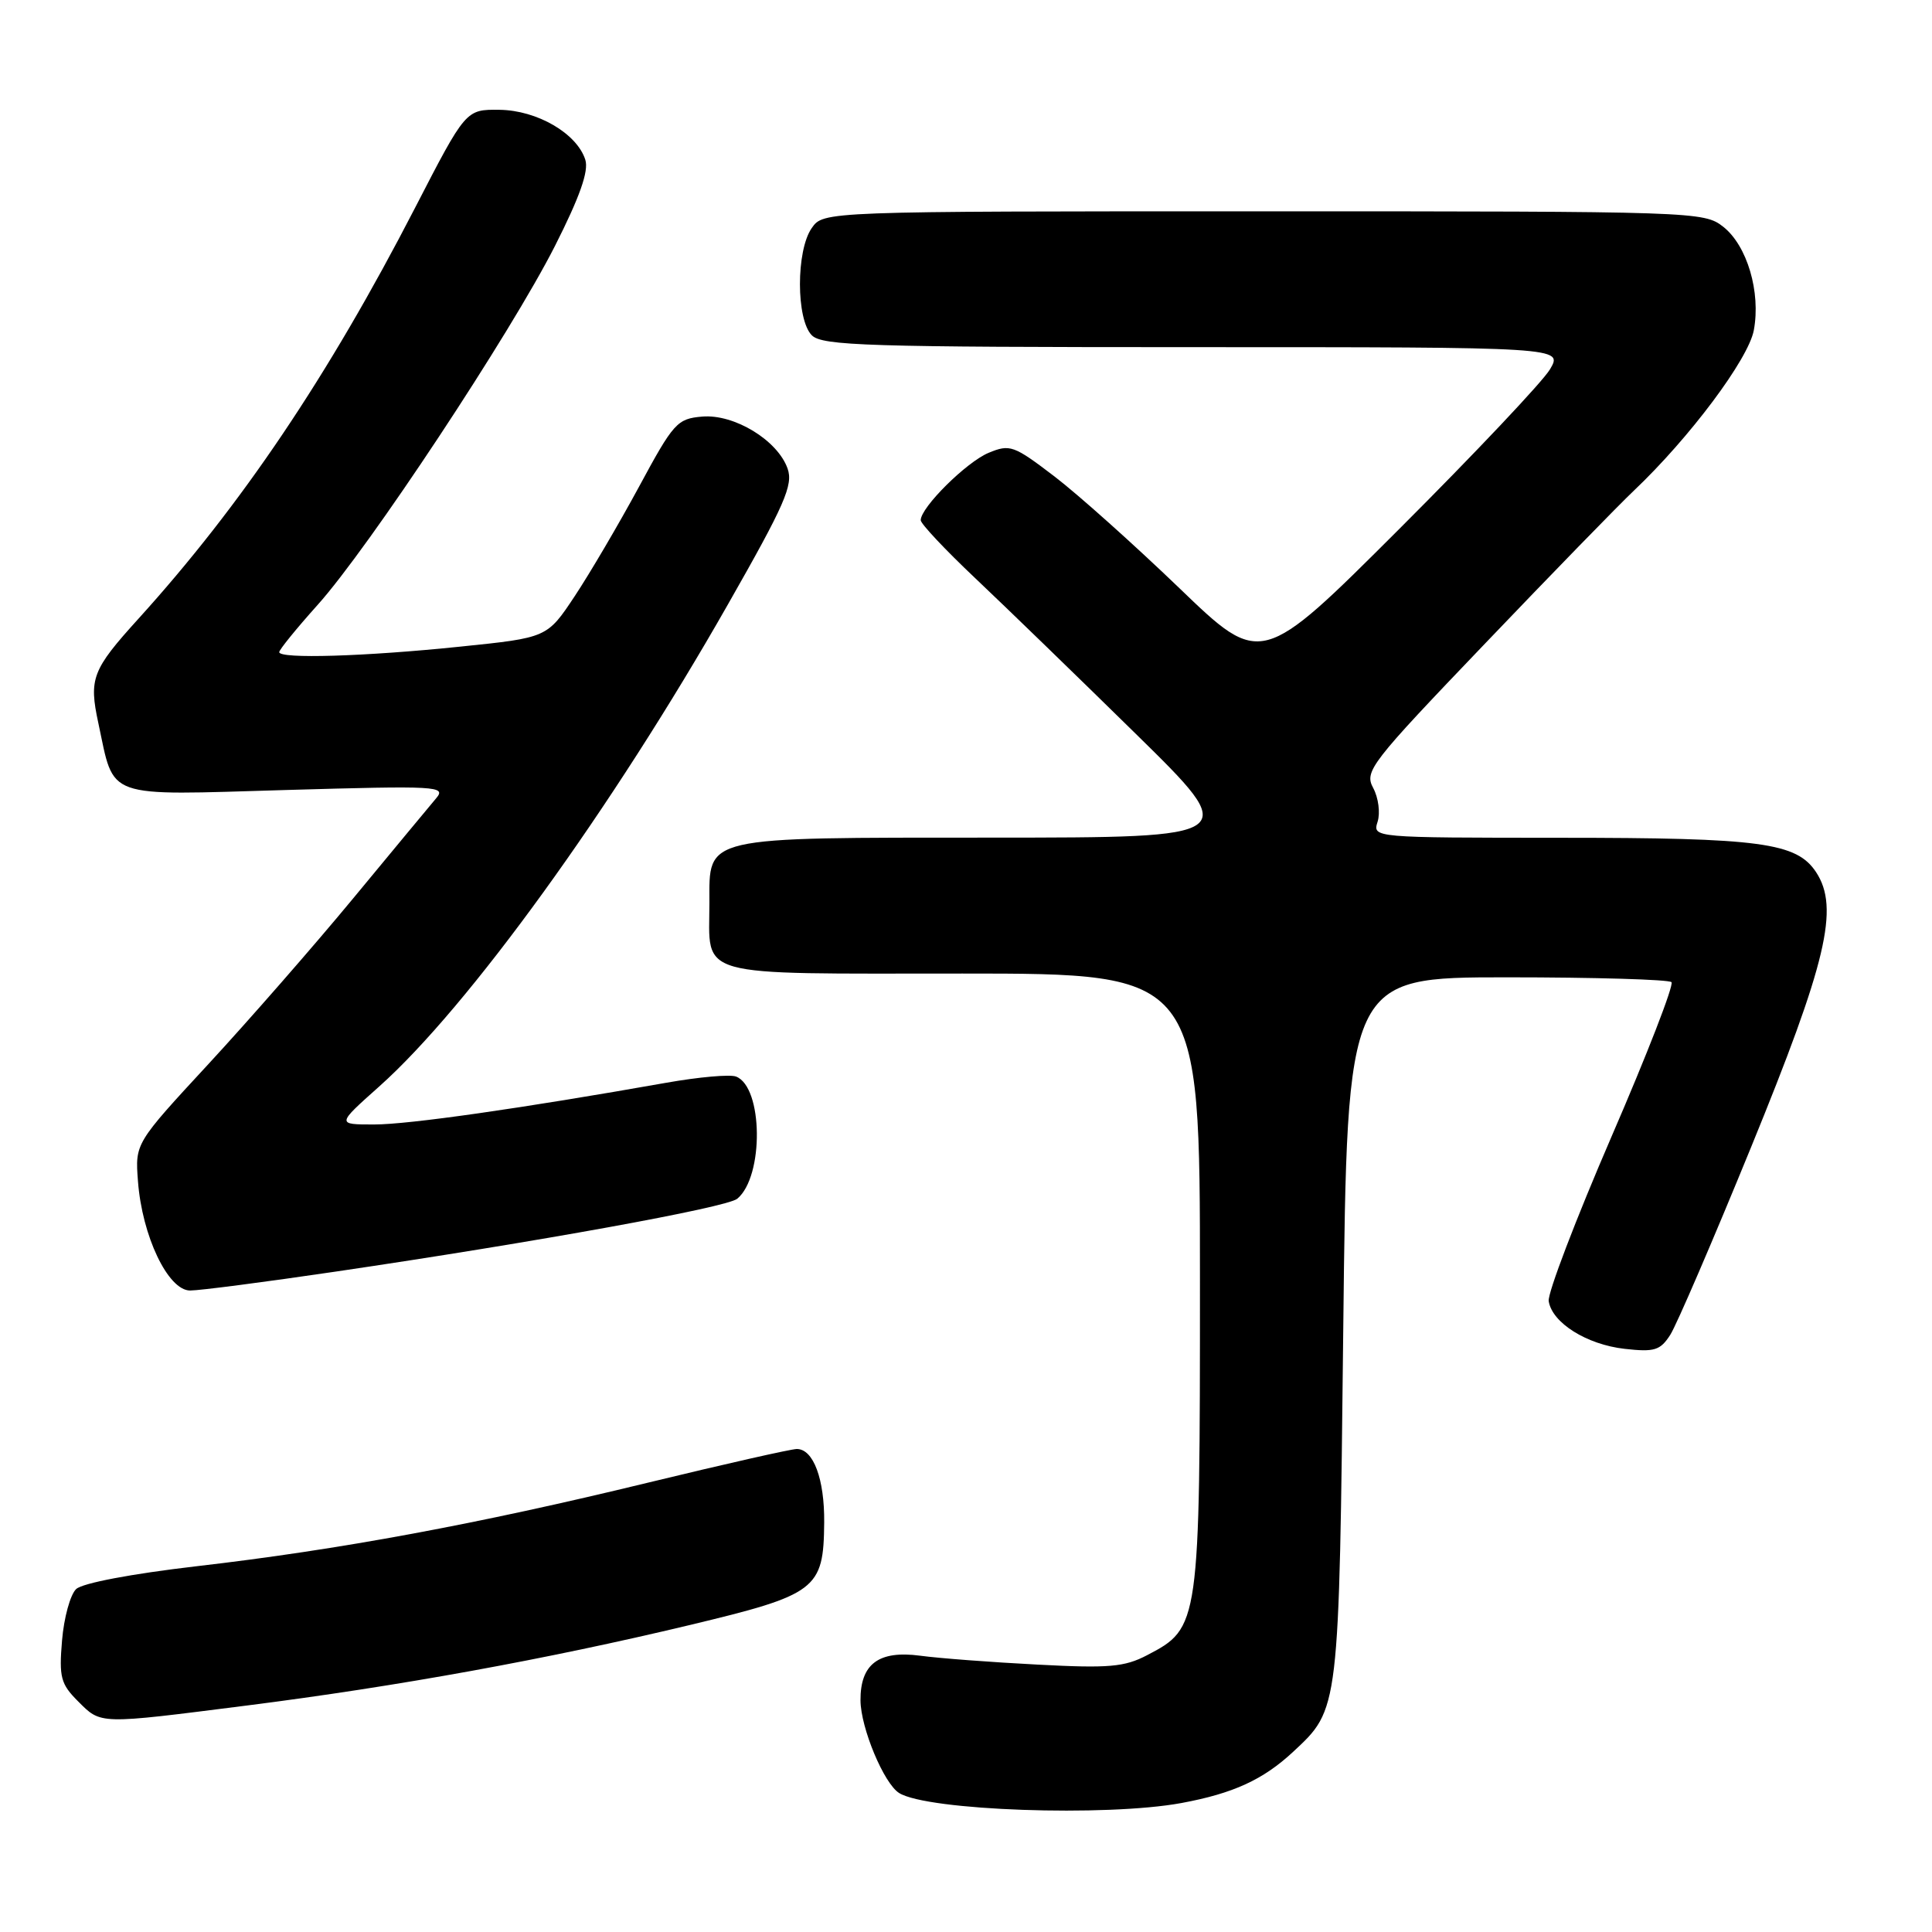 <?xml version="1.0" encoding="UTF-8" standalone="no"?>
<!DOCTYPE svg PUBLIC "-//W3C//DTD SVG 1.1//EN" "http://www.w3.org/Graphics/SVG/1.1/DTD/svg11.dtd" >
<svg xmlns="http://www.w3.org/2000/svg" xmlns:xlink="http://www.w3.org/1999/xlink" version="1.1" viewBox="0 0 256 256">
 <g >
 <path fill="currentColor"
d=" M 156.55 238.91 C 163.41 237.64 167.37 235.82 171.33 232.14 C 177.48 226.41 177.43 226.89 177.99 176.00 C 178.50 129.50 178.50 129.50 199.67 129.50 C 211.31 129.50 221.13 129.79 221.48 130.14 C 221.83 130.50 218.25 139.72 213.52 150.64 C 208.80 161.56 205.06 171.35 205.21 172.40 C 205.65 175.28 210.24 178.16 215.28 178.73 C 219.23 179.17 219.99 178.94 221.32 176.87 C 222.15 175.57 226.97 164.38 232.03 152.00 C 242.04 127.51 243.75 120.31 240.65 115.58 C 238.07 111.65 233.34 111.01 206.68 111.01 C 181.87 111.00 181.87 111.00 182.54 108.88 C 182.91 107.72 182.65 105.71 181.96 104.42 C 180.76 102.19 181.53 101.20 196.76 85.29 C 205.59 76.05 214.48 66.92 216.51 65.00 C 223.88 58.01 231.68 47.58 232.39 43.76 C 233.33 38.71 231.51 32.55 228.34 30.05 C 225.78 28.04 224.72 28.00 167.42 28.00 C 109.11 28.00 109.11 28.00 107.56 30.22 C 105.47 33.21 105.48 42.33 107.57 44.43 C 108.96 45.81 114.93 46.00 158.13 46.00 C 207.11 46.00 207.11 46.00 205.38 48.94 C 204.42 50.56 195.42 60.09 185.38 70.12 C 167.11 88.37 167.11 88.37 156.27 77.93 C 150.31 72.20 142.86 65.53 139.72 63.13 C 134.32 59.01 133.83 58.83 131.00 60.00 C 128.06 61.22 122.00 67.23 122.00 68.93 C 122.00 69.40 125.26 72.87 129.25 76.64 C 133.24 80.41 142.80 89.68 150.50 97.24 C 164.50 110.98 164.50 110.98 131.47 110.99 C 92.83 111.00 94.00 110.73 94.00 119.62 C 94.00 129.68 91.55 129.00 127.54 129.00 C 159.00 129.00 159.00 129.00 159.00 169.75 C 159.00 215.37 158.95 215.70 152.00 219.32 C 149.00 220.89 146.93 221.07 137.50 220.57 C 131.45 220.26 124.44 219.73 121.93 219.39 C 116.43 218.66 113.99 220.48 114.02 225.32 C 114.05 228.96 117.13 236.35 119.15 237.59 C 122.91 239.92 146.57 240.75 156.55 238.91 Z  M 32.71 225.99 C 52.72 223.45 72.44 219.86 91.29 215.35 C 108.25 211.29 109.13 210.62 109.21 201.73 C 109.26 195.98 107.78 192.00 105.58 192.00 C 104.83 192.00 95.96 194.01 85.86 196.46 C 63.24 201.96 44.95 205.35 26.00 207.54 C 17.42 208.54 10.92 209.77 10.09 210.56 C 9.31 211.30 8.47 214.36 8.22 217.38 C 7.81 222.25 8.05 223.14 10.34 225.43 C 13.43 228.52 12.96 228.50 32.71 225.99 Z  M 44.50 168.49 C 70.99 164.59 96.30 160.00 97.69 158.84 C 101.24 155.90 101.12 144.03 97.53 142.65 C 96.73 142.34 92.58 142.71 88.29 143.47 C 69.19 146.85 54.12 149.01 49.55 149.00 C 44.60 149.00 44.60 149.00 50.23 143.98 C 62.02 133.48 81.08 107.12 96.47 80.06 C 103.98 66.88 105.13 64.26 104.36 62.09 C 103.04 58.34 97.30 54.84 93.05 55.20 C 89.73 55.48 89.25 56.01 84.67 64.50 C 81.99 69.45 78.16 75.97 76.15 79.00 C 72.50 84.50 72.50 84.50 61.00 85.68 C 48.36 86.99 37.00 87.33 37.00 86.41 C 37.00 86.09 39.29 83.27 42.08 80.16 C 48.86 72.61 67.68 44.15 73.54 32.58 C 76.83 26.08 78.03 22.67 77.56 21.18 C 76.45 17.68 71.17 14.61 66.18 14.55 C 61.72 14.50 61.72 14.50 54.99 27.55 C 43.49 49.85 31.99 66.93 18.33 82.00 C 12.20 88.76 11.76 89.92 13.03 95.81 C 15.21 105.97 13.59 105.39 37.88 104.68 C 58.01 104.10 59.17 104.16 57.79 105.78 C 56.99 106.73 52.06 112.67 46.83 119.00 C 41.60 125.33 32.95 135.22 27.61 141.00 C 17.90 151.50 17.90 151.50 18.28 156.50 C 18.82 163.78 22.27 171.00 25.19 171.00 C 26.46 171.00 35.15 169.87 44.50 168.49 Z "/>
</g>
</svg>